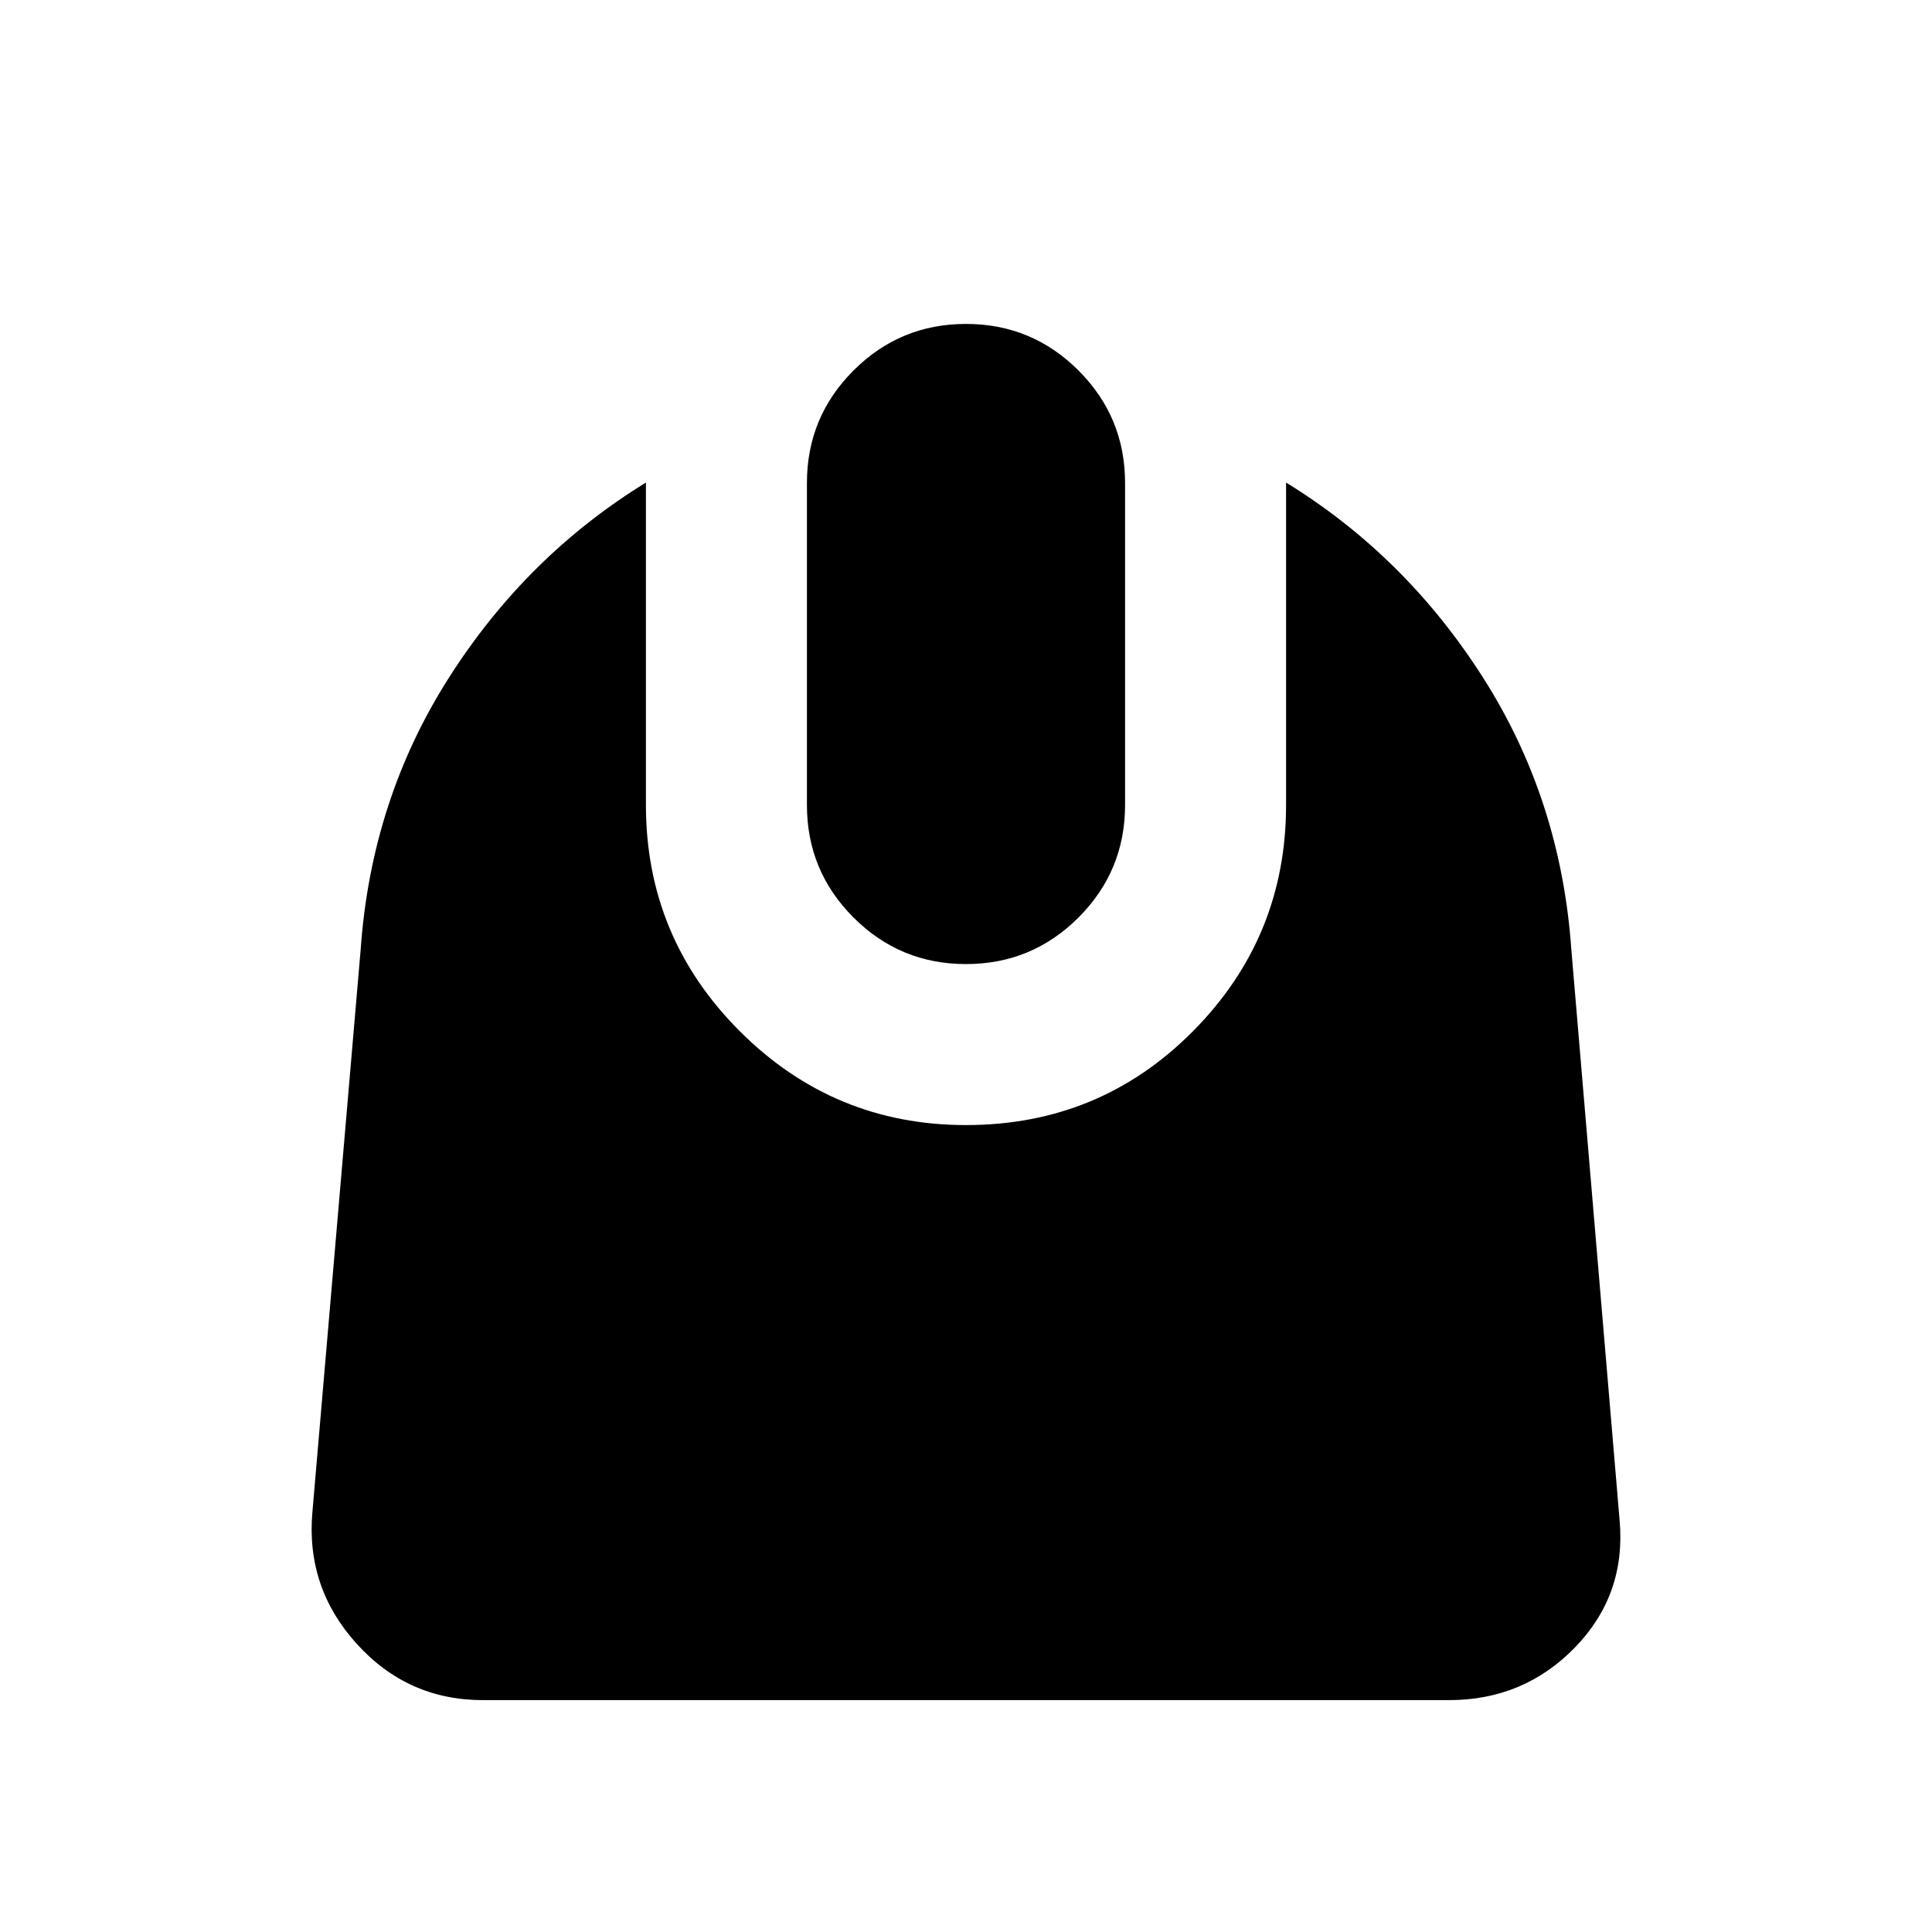 <svg xmlns="http://www.w3.org/2000/svg" height="24" viewBox="0 -960 960 960" width="24"><path d="M240-115.217q-37.391 0-62.707-27.935-25.315-27.935-22.076-65.326l24-279.761q5.239-74.391 43.794-134.946 38.554-60.554 97.946-97.033V-560q0 65.761 46.641 112.402Q414.239-400.957 480-400.957q66.522 0 112.783-46.641 46.26-46.641 46.26-112.402v-160.218q59.392 36.479 97.946 97.033 38.555 60.555 43.794 134.946l24 283.761q3.239 36.913-22.196 63.087-25.435 26.174-62.587 26.174H240Zm240-365.74q-32.761 0-55.902-23.141T400.957-560v-160q0-32.761 23.141-55.902T480-799.043q32.761 0 55.902 23.141T559.043-720v160q0 32.761-23.141 55.902T480-480.957Z"/></svg>